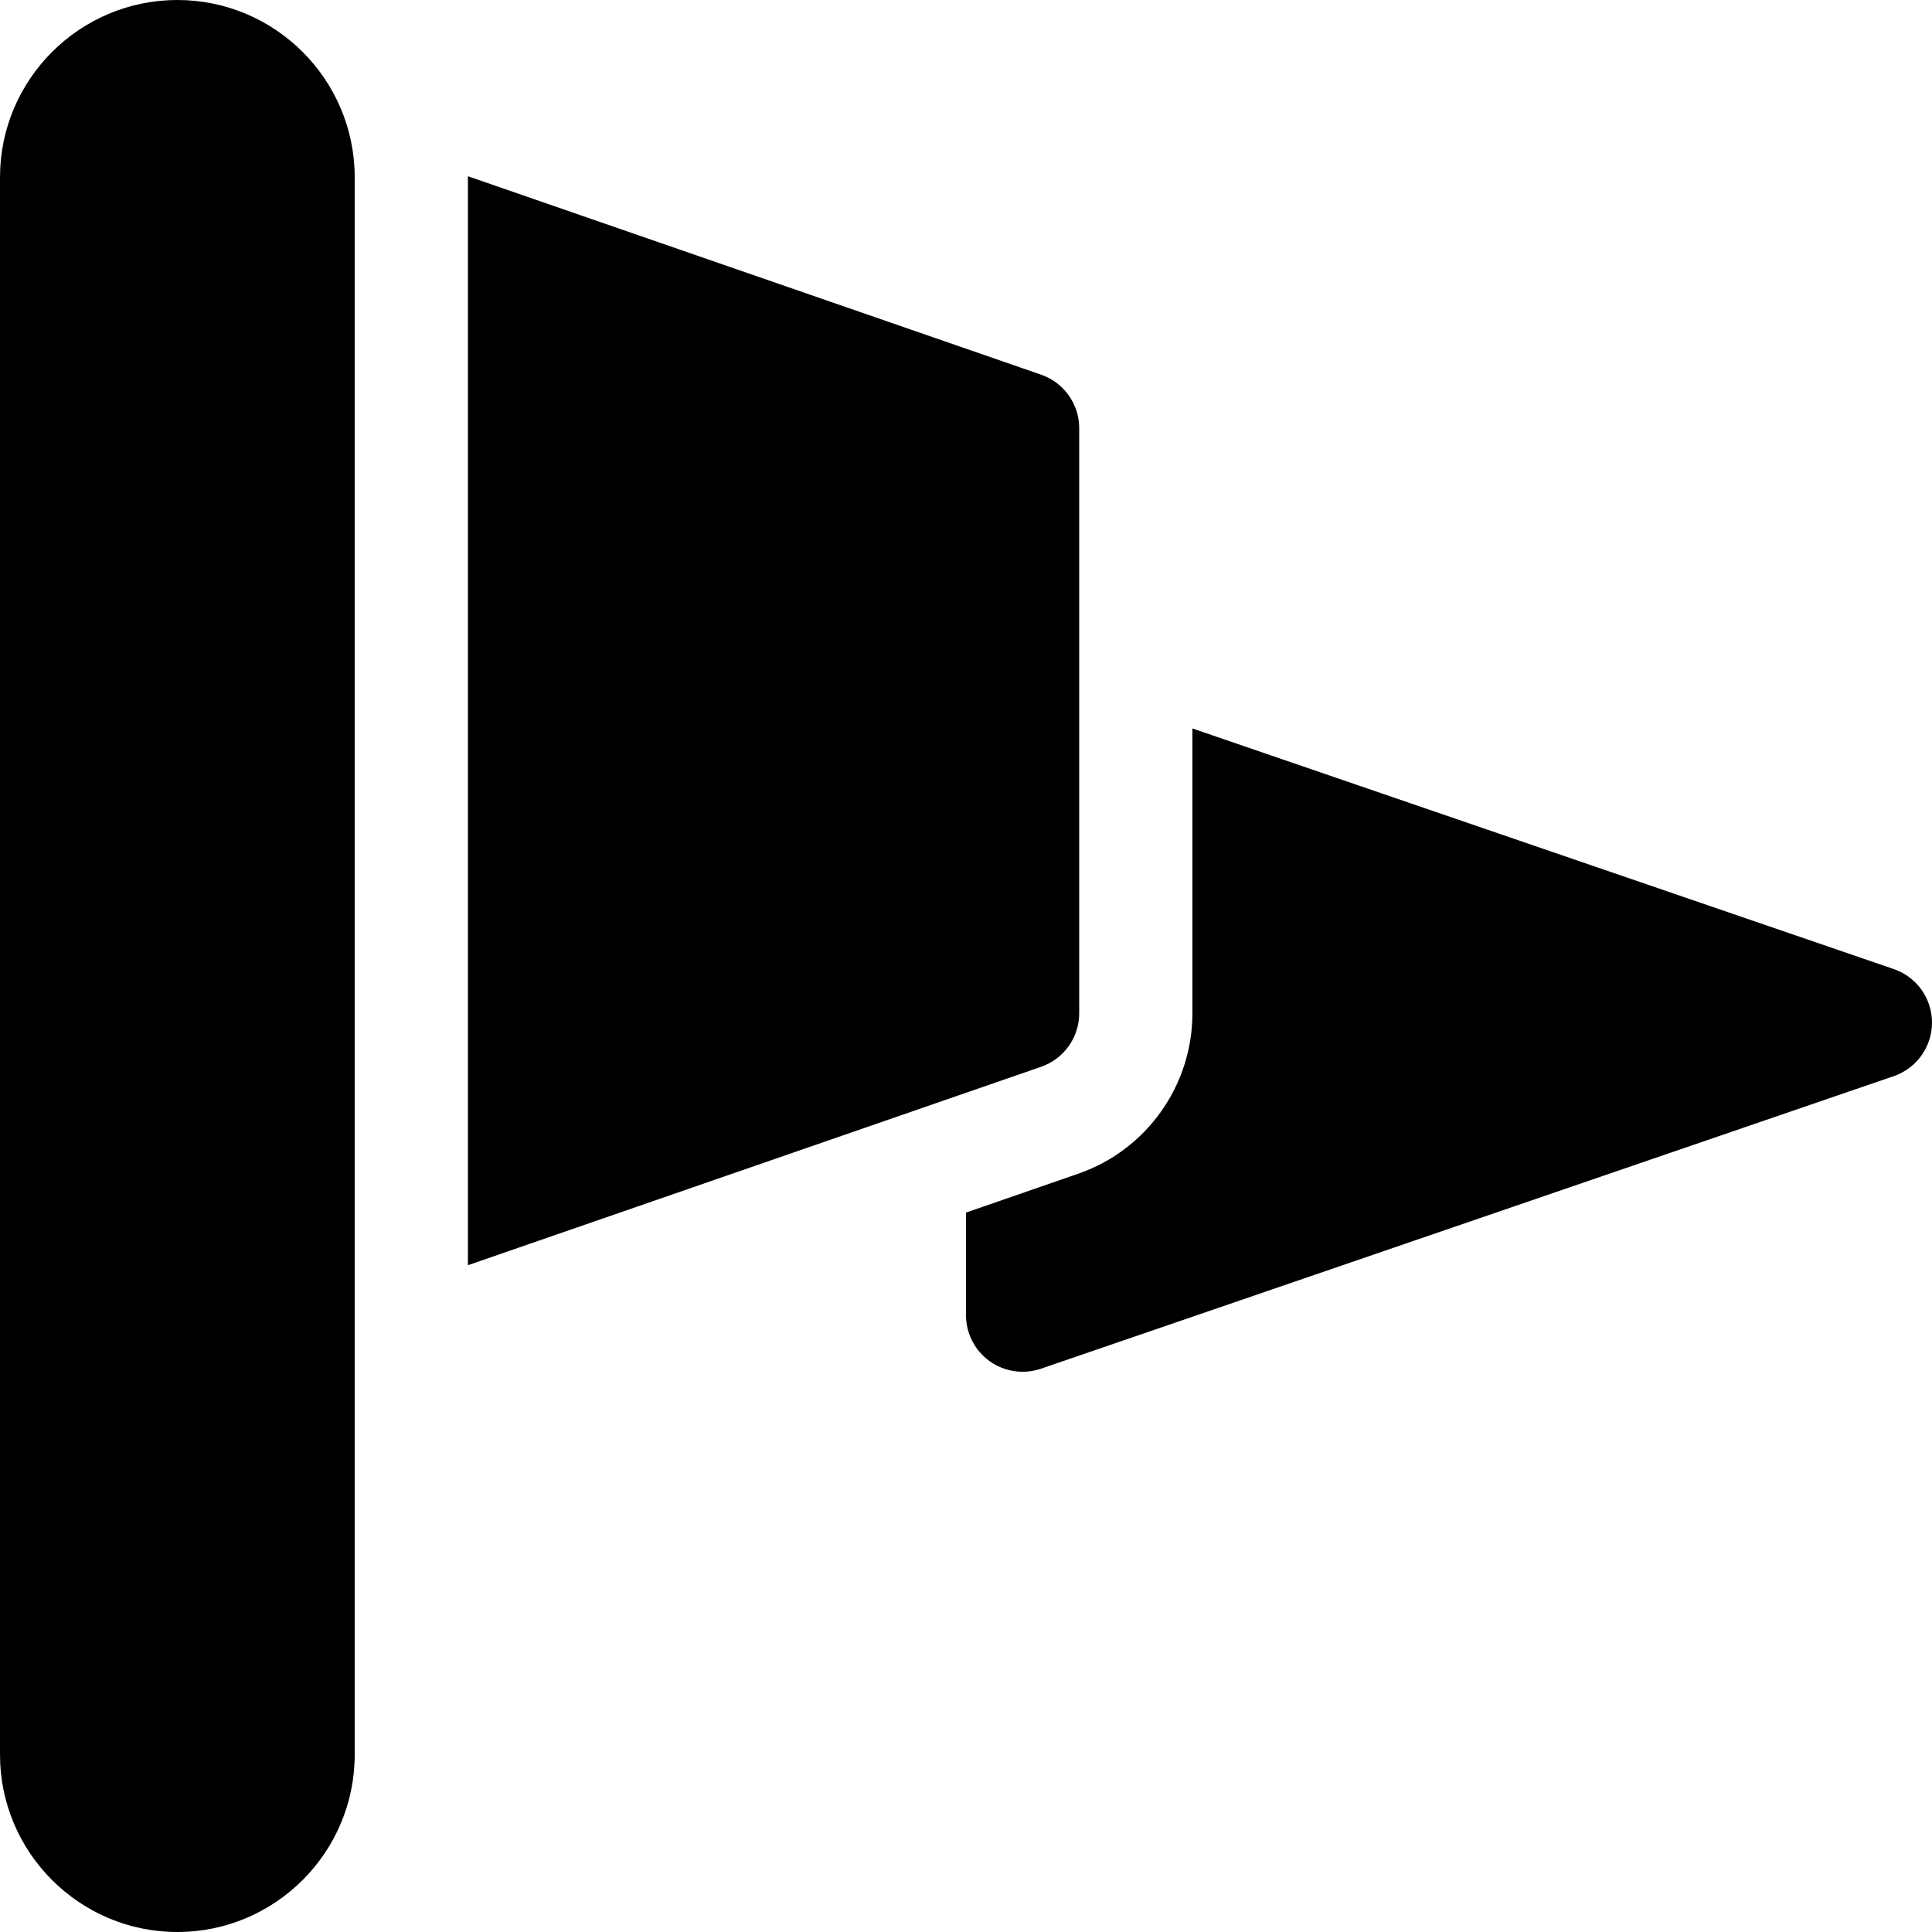 <?xml version="1.0" encoding="iso-8859-1"?>
<!-- Generator: Adobe Illustrator 19.0.0, SVG Export Plug-In . SVG Version: 6.00 Build 0)  -->
<svg xmlns="http://www.w3.org/2000/svg" xmlns:xlink="http://www.w3.org/1999/xlink" version="1.1" id="Layer_1" x="0px" y="0px" viewBox="0 0 512 512" style="enable-background:new 0 0 512 512;" xml:space="preserve">
<g>
	<g>
		<path d="M47,0C21.084,0,0,21.084,0,47v418c0,25.916,21.084,47,47,47s47-21.084,47-47V47C94,21.084,72.916,0,47,0z"/>
	</g>
</g>
<g>
	<g>
		<path d="M275.907,99.294L123.992,46.702c0,0.1,0.008,0.198,0.008,0.298v288.295l151.907-52.589    c6.041-2.092,10.093-7.782,10.093-14.175V113.469C286,107.076,281.948,101.386,275.907,99.294z"/>
	</g>
</g>
<g>
	<g>
		<path d="M501.867,256.812L316,193.048v75.483c0,19.164-12.167,36.253-30.276,42.523L256,321.345v27.187    c0,4.845,2.34,9.391,6.282,12.207c2.578,1.84,5.632,2.793,8.719,2.793c1.635,0,3.279-0.268,4.866-0.812l226-77.531    C507.929,283.109,512,277.408,512,271C512,264.592,507.929,258.891,501.867,256.812z"/>
	</g>
</g>
<g>
</g>
<g>
</g>
<g>
</g>
<g>
</g>
<g>
</g>
<g>
</g>
<g>
</g>
<g>
</g>
<g>
</g>
<g>
</g>
<g>
</g>
<g>
</g>
<g>
</g>
<g>
</g>
<g>
</g>
</svg>
